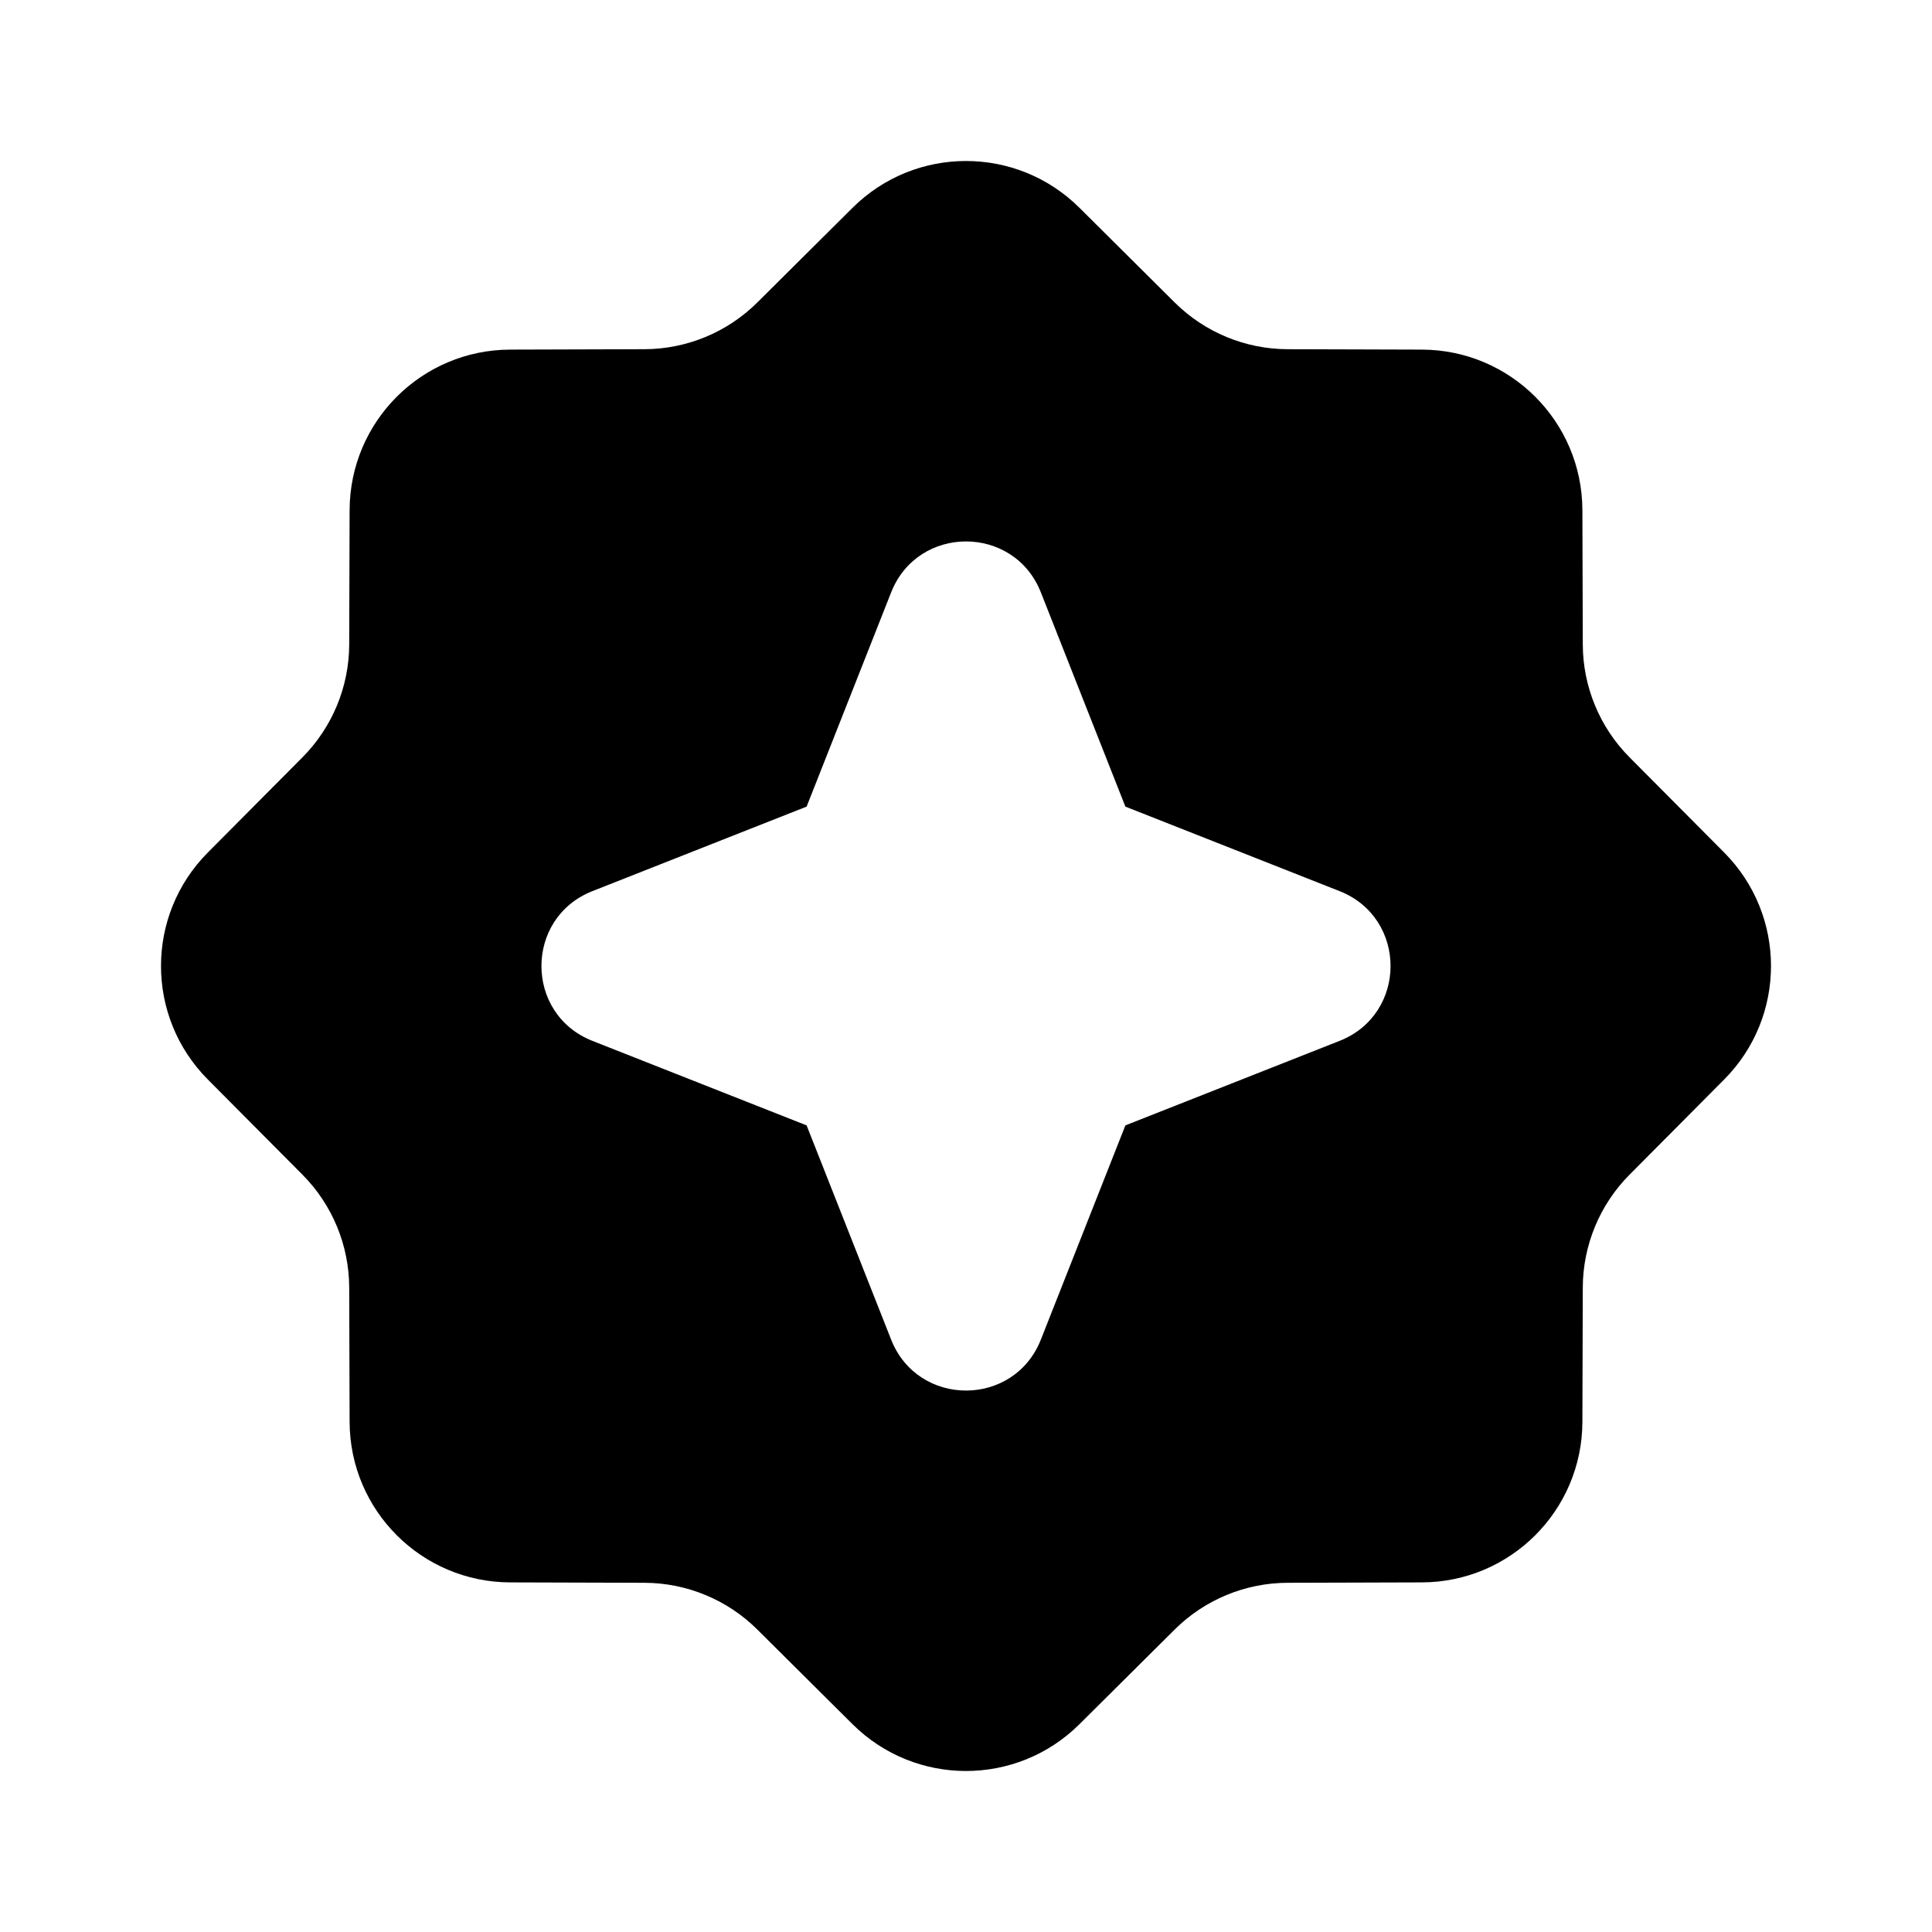 <svg width="24" height="24" viewBox="0 0 24 24" fill="currentColor" xmlns="http://www.w3.org/2000/svg"><path fill-rule="evenodd" clip-rule="evenodd" d="M13.41 2.582C12.63 1.806 11.37 1.806 10.59 2.582L9.408 3.757C9.035 4.128 8.53 4.337 8.004 4.338L6.337 4.343C5.237 4.346 4.346 5.237 4.343 6.337L4.338 8.004C4.337 8.53 4.128 9.035 3.757 9.408L2.582 10.59C1.806 11.37 1.806 12.63 2.582 13.41L3.757 14.592C4.128 14.965 4.337 15.47 4.338 15.996L4.343 17.663C4.346 18.763 5.237 19.654 6.337 19.657L8.004 19.662C8.53 19.663 9.035 19.872 9.408 20.243L10.59 21.418C11.37 22.194 12.63 22.194 13.41 21.418L14.592 20.243C14.965 19.872 15.47 19.663 15.996 19.662L17.663 19.657C18.763 19.654 19.654 18.763 19.657 17.663L19.662 15.996C19.663 15.47 19.872 14.965 20.243 14.592L21.418 13.41C22.194 12.63 22.194 11.37 21.418 10.59L20.243 9.408C19.872 9.035 19.663 8.53 19.662 8.004L19.657 6.337C19.654 5.237 18.763 4.346 17.663 4.343L15.996 4.338C15.47 4.337 14.965 4.128 14.592 3.757L13.41 2.582ZM12.93 7.359C12.597 6.515 11.403 6.515 11.07 7.359L10.02 10.02L7.359 11.07C6.515 11.403 6.515 12.597 7.359 12.93L10.02 13.98L11.07 16.641C11.403 17.485 12.597 17.485 12.93 16.641L13.98 13.98L16.641 12.93C17.485 12.597 17.485 11.403 16.641 11.07L13.98 10.02L12.93 7.359Z"/></svg>
